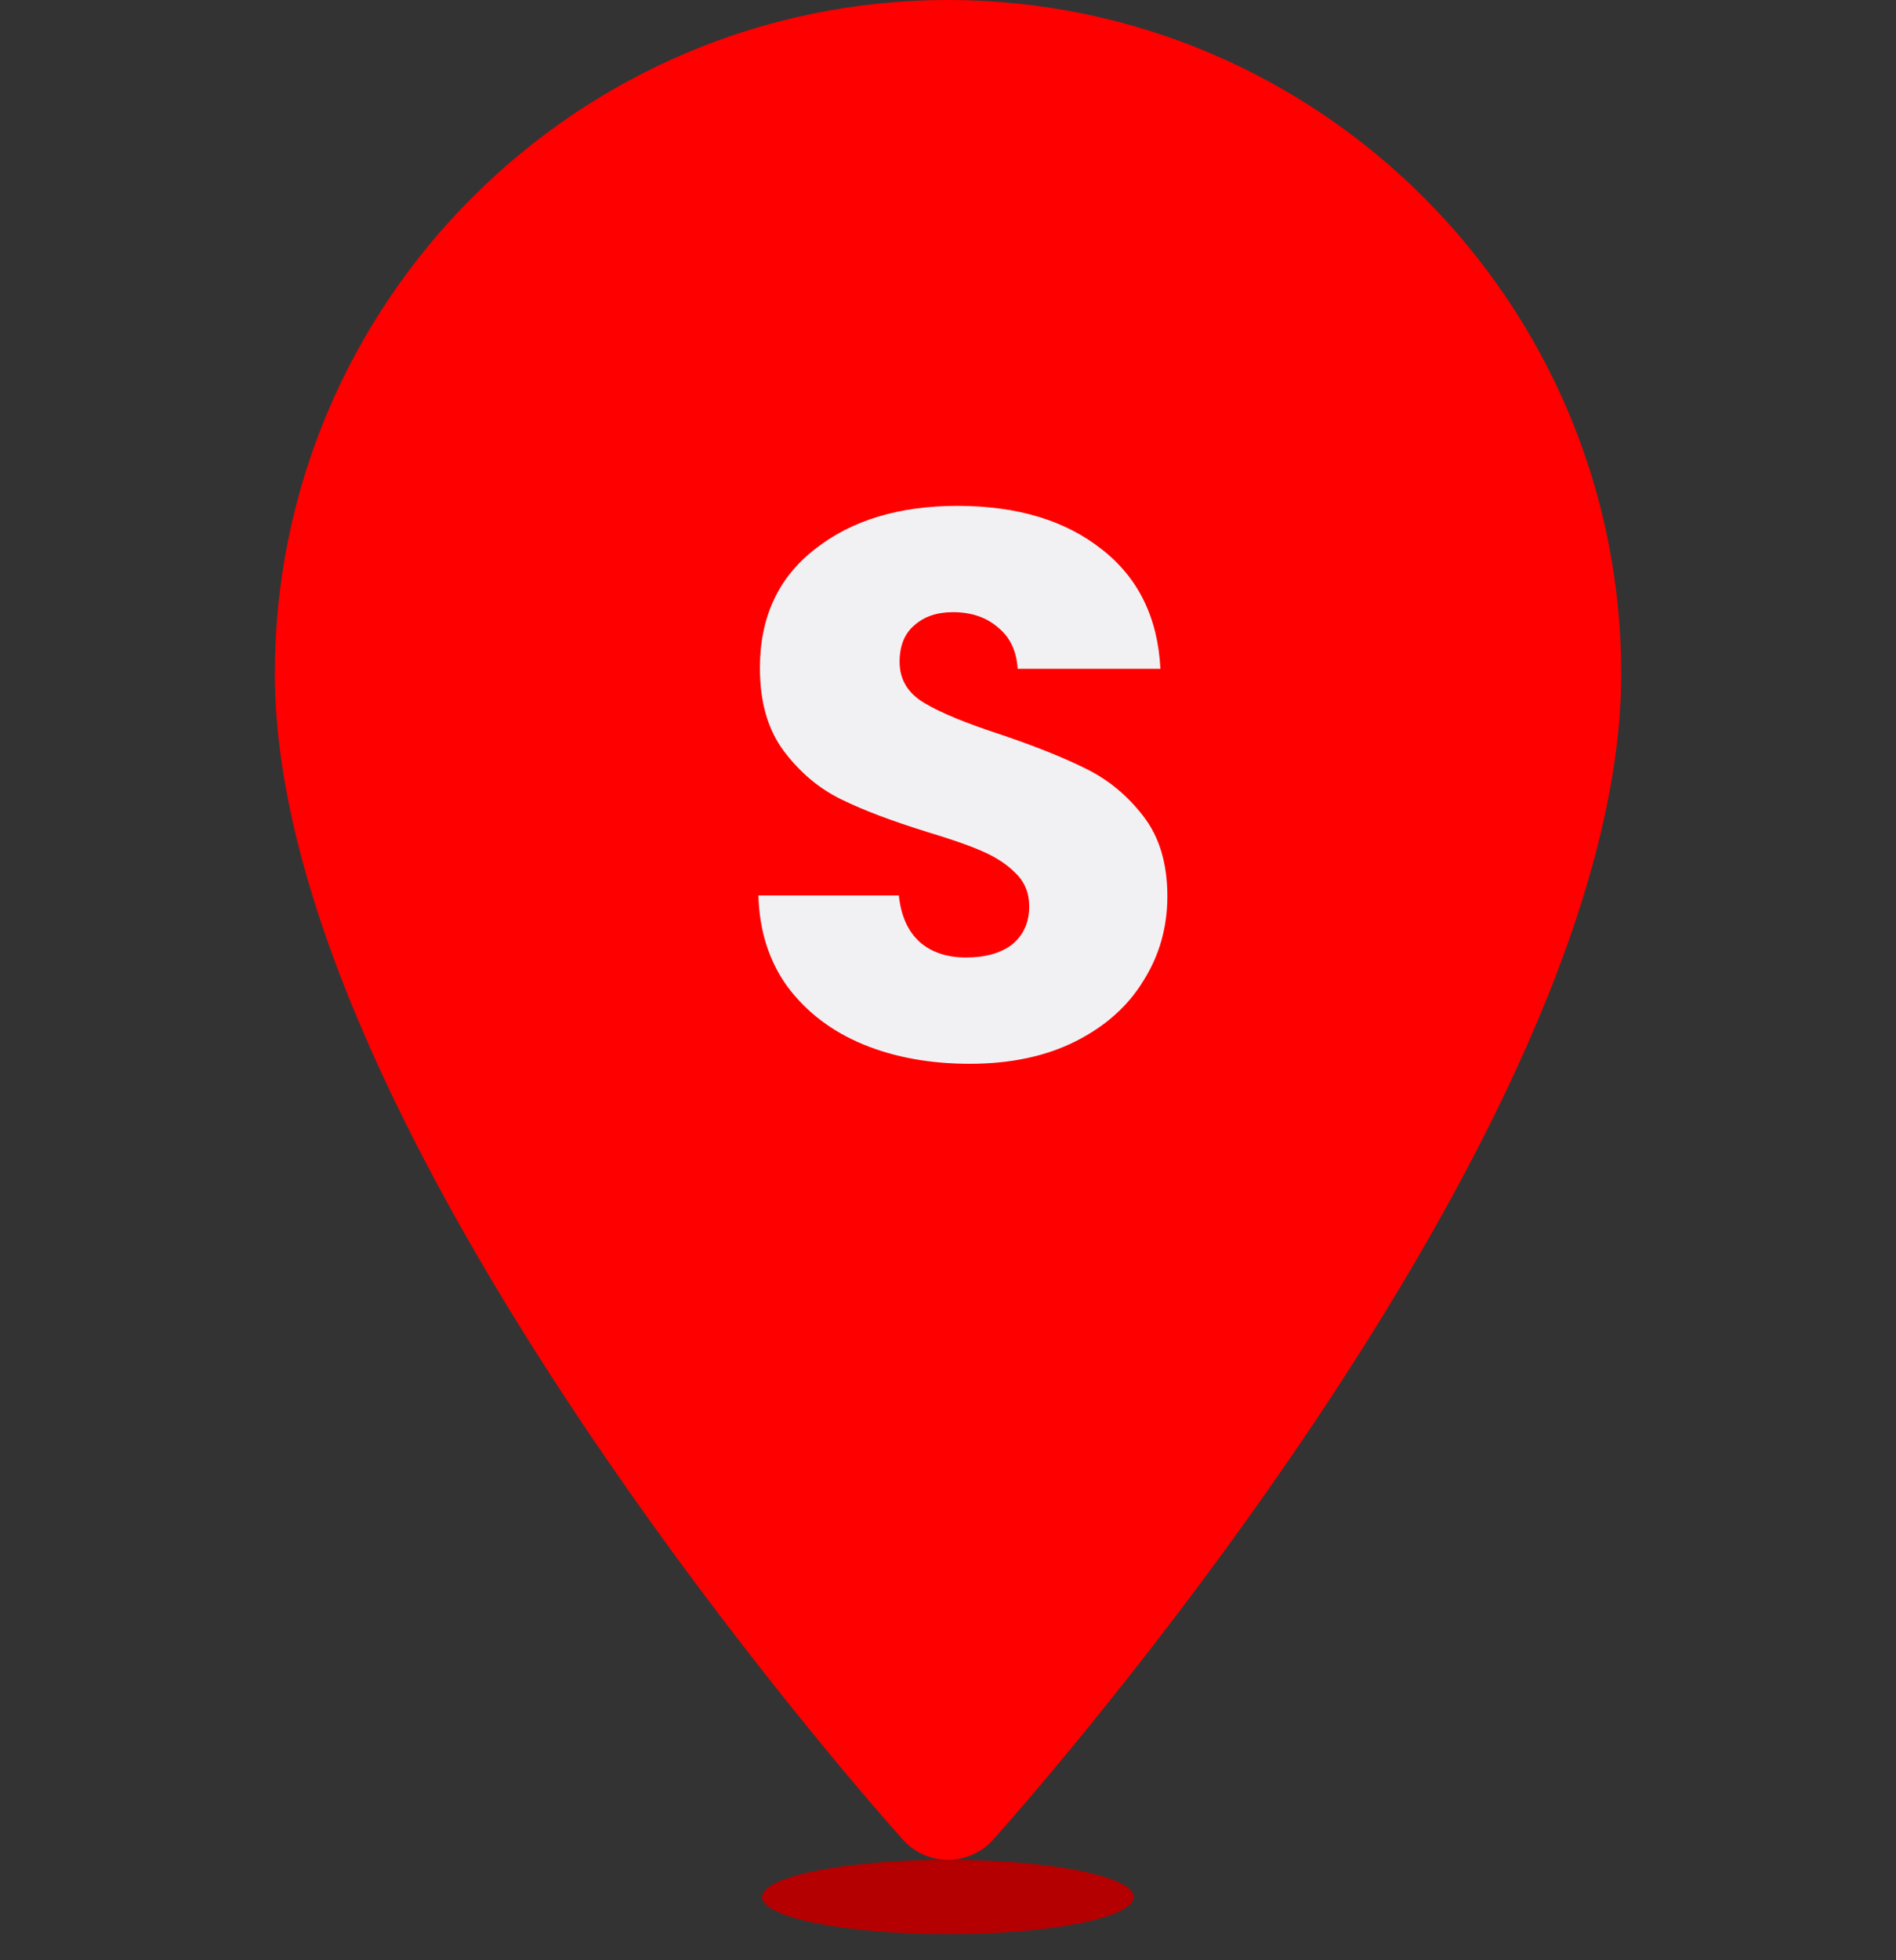 <svg width="30" height="31" viewBox="0 0 30 31" fill="none" xmlns="http://www.w3.org/2000/svg">
<rect x="0" y="0" width="30" height="31" fill="#333333" stroke="none"/>
<path d="M15.001 0C9.127 0 4.349 4.778 4.349 10.652C4.349 17.941 13.881 28.642 14.287 29.094C14.668 29.518 15.334 29.517 15.714 29.094C16.12 28.642 25.652 17.941 25.652 10.652C25.652 4.778 20.874 0 15.001 0Z" fill="#FF0000"/>
<ellipse cx="15" cy="30" rx="2.941" ry="0.588" fill="#B40000"/>
<path d="M15.345 16.823C14.719 16.823 14.157 16.721 13.66 16.517C13.164 16.312 12.765 16.009 12.464 15.609C12.171 15.208 12.016 14.725 12 14.161H14.222C14.255 14.48 14.364 14.725 14.552 14.897C14.739 15.06 14.983 15.142 15.284 15.142C15.593 15.142 15.838 15.073 16.017 14.934C16.196 14.786 16.285 14.586 16.285 14.332C16.285 14.12 16.212 13.944 16.066 13.805C15.927 13.665 15.752 13.551 15.54 13.461C15.337 13.371 15.044 13.269 14.662 13.154C14.108 12.982 13.656 12.811 13.306 12.639C12.956 12.467 12.655 12.213 12.403 11.878C12.151 11.543 12.024 11.105 12.024 10.565C12.024 9.763 12.313 9.137 12.891 8.687C13.469 8.229 14.222 8 15.15 8C16.094 8 16.855 8.229 17.433 8.687C18.011 9.137 18.32 9.767 18.361 10.577H16.102C16.086 10.299 15.984 10.082 15.797 9.927C15.61 9.763 15.37 9.681 15.077 9.681C14.824 9.681 14.621 9.751 14.466 9.89C14.312 10.021 14.234 10.213 14.234 10.467C14.234 10.745 14.364 10.962 14.625 11.117C14.885 11.273 15.292 11.44 15.846 11.62C16.399 11.808 16.847 11.988 17.189 12.16C17.539 12.332 17.84 12.582 18.092 12.909C18.344 13.236 18.471 13.657 18.471 14.173C18.471 14.664 18.344 15.11 18.092 15.51C17.848 15.911 17.49 16.23 17.018 16.468C16.546 16.705 15.988 16.823 15.345 16.823Z" fill="#F1F1F4"/>
</svg>
